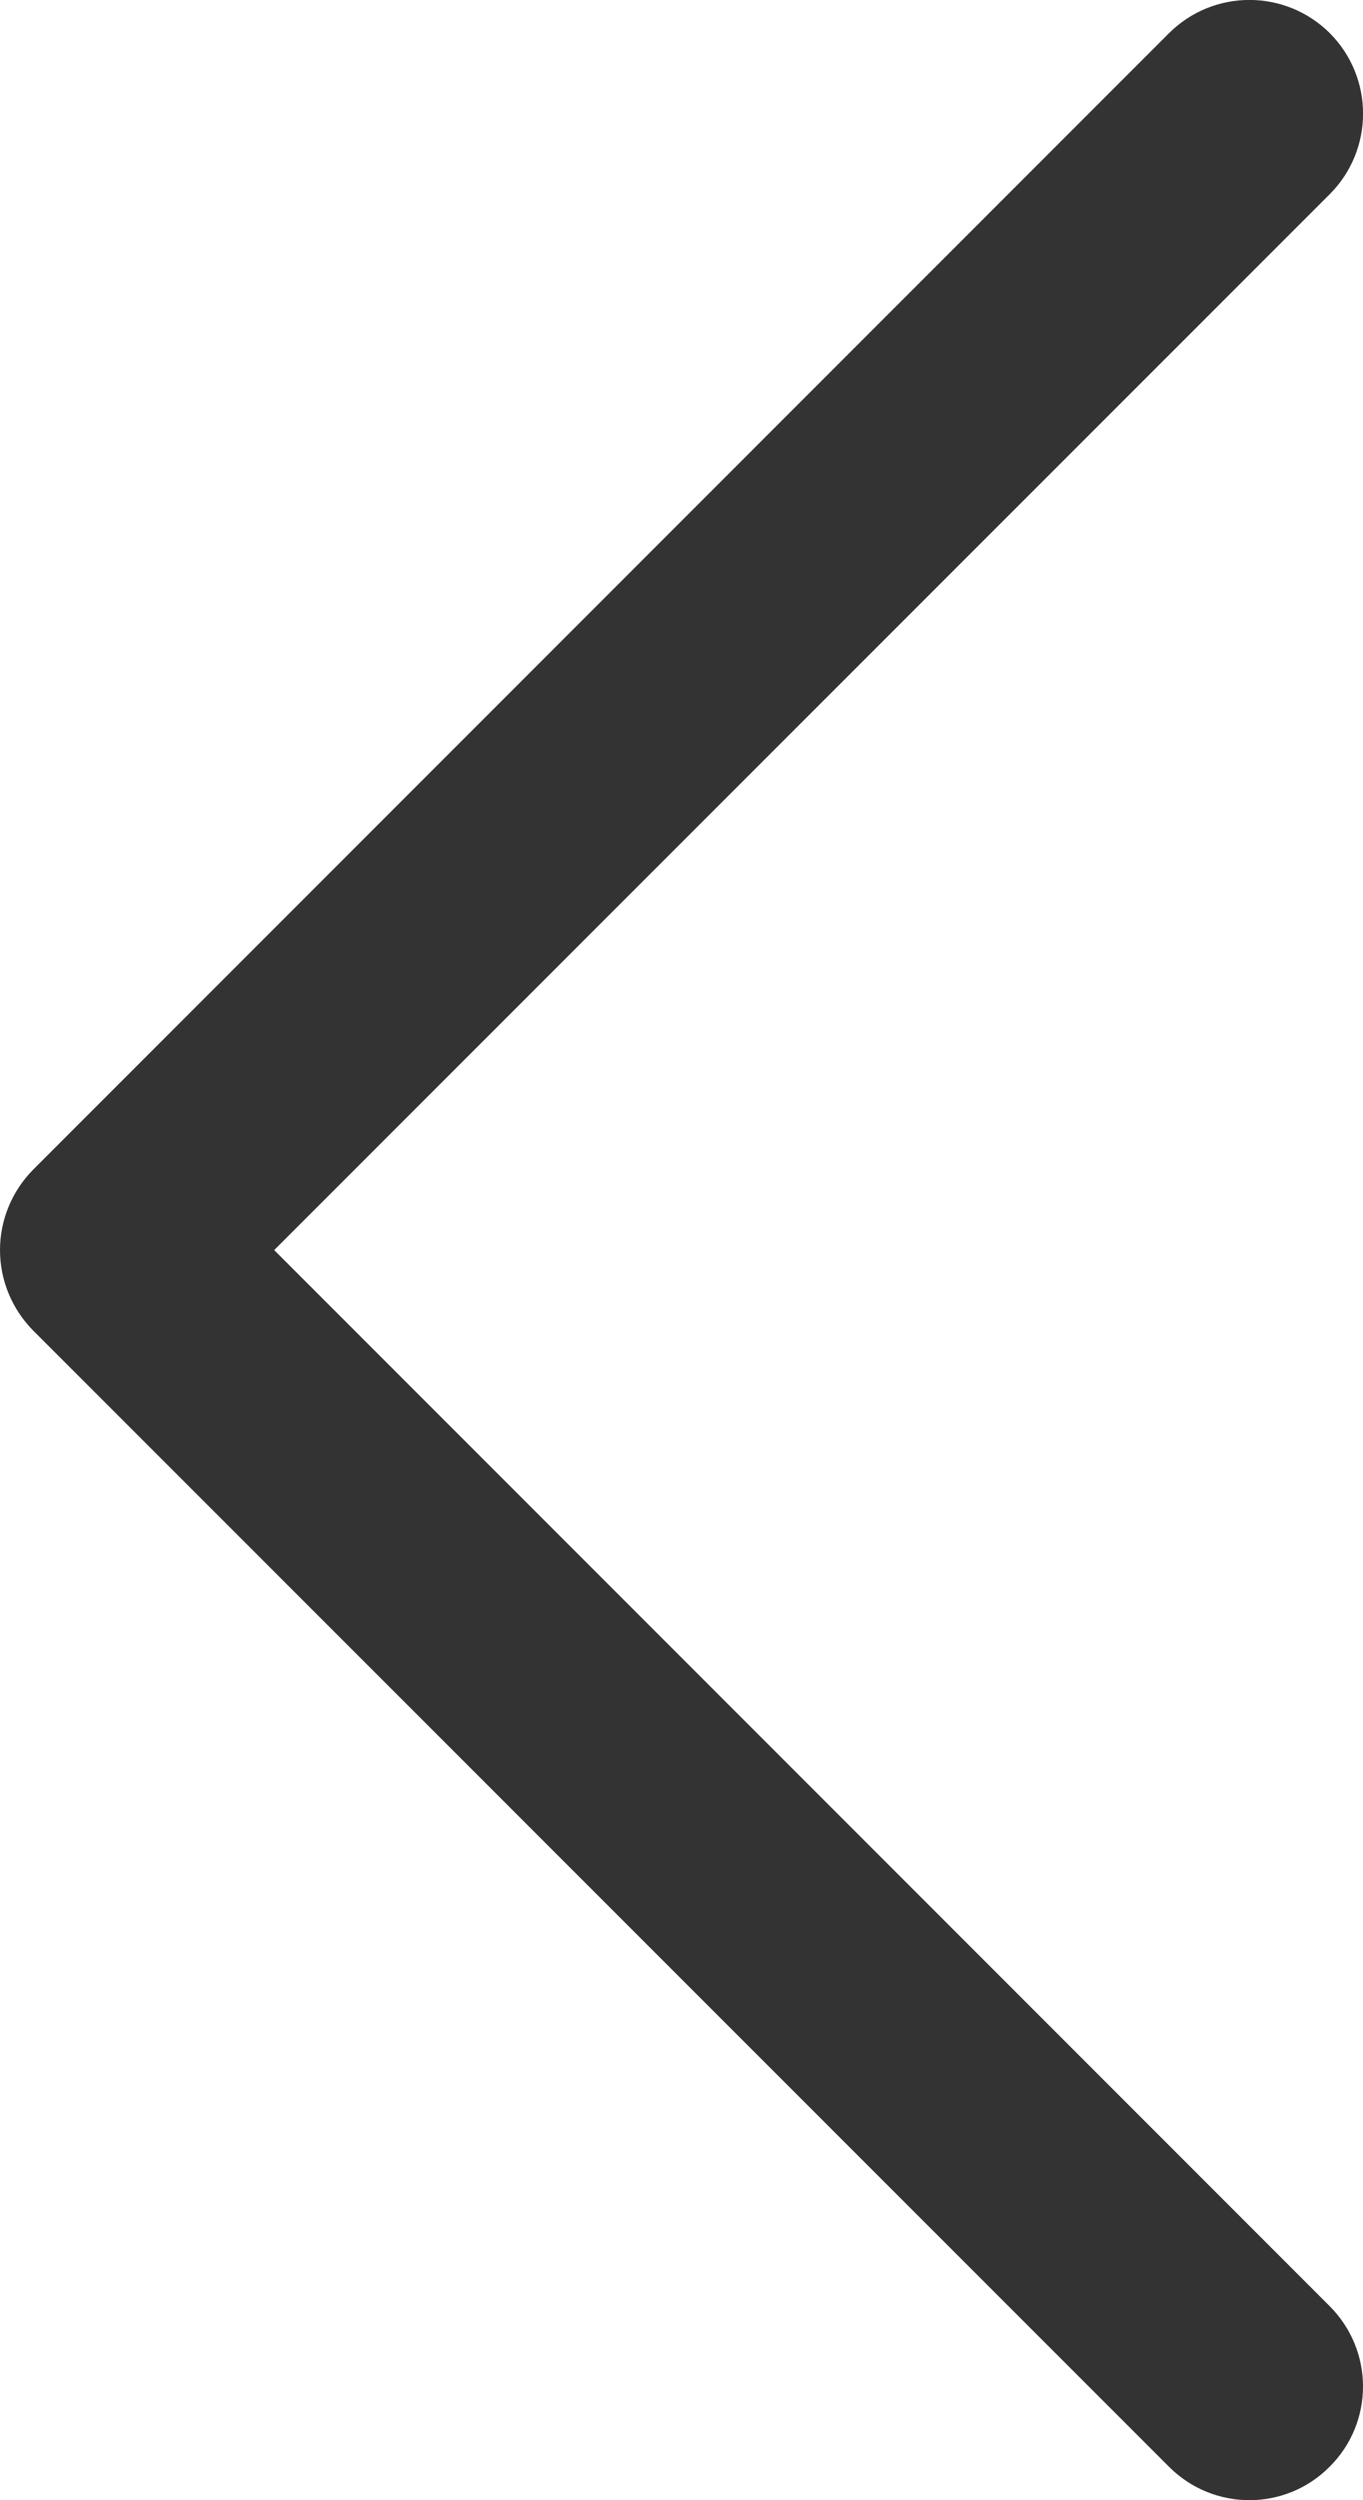 <svg width="6" height="11" viewBox="0 0 6 11" fill="none" xmlns="http://www.w3.org/2000/svg">
<path fill-rule="evenodd" clip-rule="evenodd" d="M5.853 10.853C6.049 10.658 6.049 10.342 5.853 10.146L1.207 5.5L5.854 0.854C6.049 0.658 6.049 0.342 5.854 0.146C5.658 -0.049 5.342 -0.049 5.146 0.146L0.146 5.146C0.053 5.24 0 5.367 0 5.5C0 5.633 0.053 5.76 0.146 5.854L5.146 10.853C5.342 11.049 5.658 11.049 5.853 10.853Z" fill="#333333"/>
</svg>
